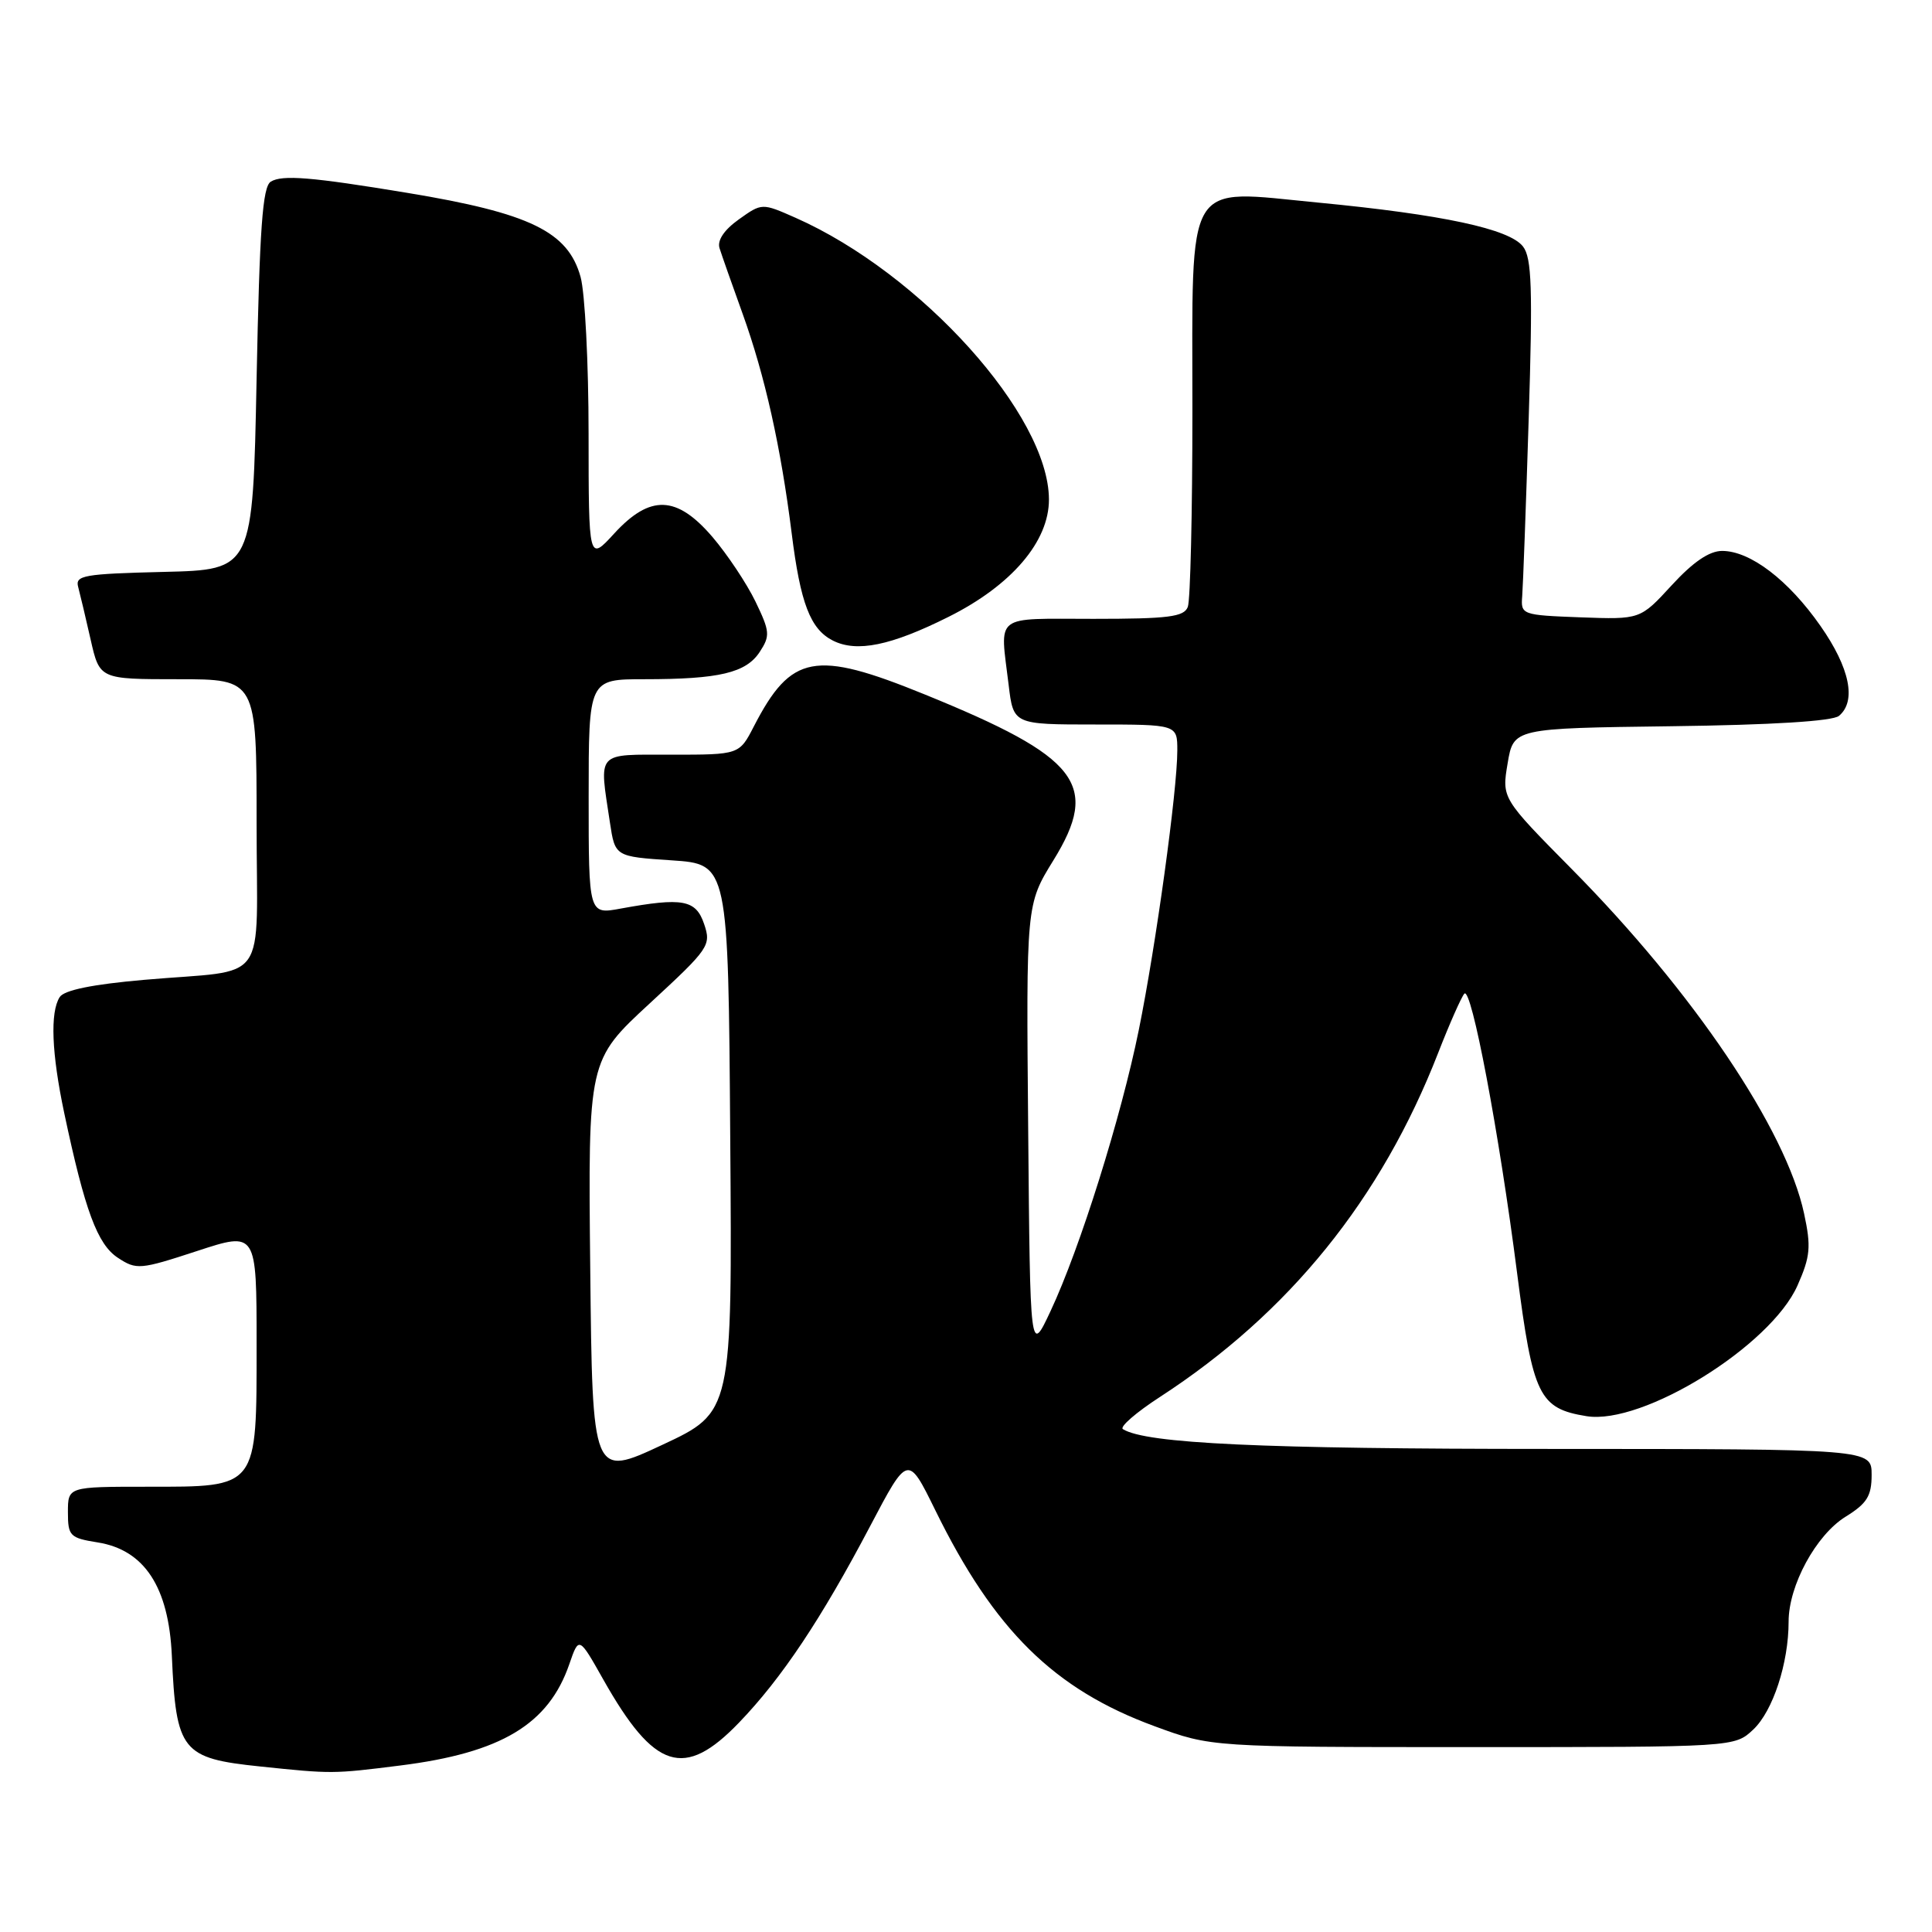 <?xml version="1.0" encoding="UTF-8" standalone="no"?>
<!DOCTYPE svg PUBLIC "-//W3C//DTD SVG 1.1//EN" "http://www.w3.org/Graphics/SVG/1.1/DTD/svg11.dtd" >
<svg xmlns="http://www.w3.org/2000/svg" xmlns:xlink="http://www.w3.org/1999/xlink" version="1.1" viewBox="0 0 256 256">
 <g >
 <path fill="currentColor"
d=" M 53.02 233.94 C 66.41 232.26 72.69 228.49 75.44 220.50 C 76.71 216.82 76.71 216.82 79.93 222.53 C 86.71 234.55 90.67 235.80 97.93 228.25 C 103.59 222.37 108.83 214.51 115.31 202.20 C 120.30 192.72 120.30 192.72 123.93 200.11 C 131.74 216.02 139.67 223.84 152.98 228.73 C 160.50 231.50 160.50 231.50 195.17 231.50 C 229.84 231.50 229.84 231.50 232.32 229.17 C 234.92 226.72 237.00 220.38 237.00 214.87 C 237.00 210.08 240.64 203.38 244.57 200.96 C 247.39 199.21 248.00 198.23 248.00 195.42 C 248.00 192.00 248.00 192.00 205.25 191.99 C 167.16 191.99 151.87 191.28 148.79 189.37 C 148.32 189.08 150.54 187.15 153.72 185.09 C 170.83 173.97 183.02 158.89 190.57 139.50 C 192.07 135.65 193.63 132.13 194.03 131.67 C 194.96 130.61 198.63 150.00 201.03 168.74 C 203.11 184.93 203.93 186.63 210.22 187.65 C 217.66 188.86 234.63 178.35 238.18 170.33 C 239.88 166.49 240.00 165.21 239.05 160.80 C 236.66 149.66 224.38 131.44 208.25 115.14 C 198.99 105.77 198.99 105.77 199.77 101.14 C 200.55 96.50 200.55 96.50 221.45 96.23 C 234.80 96.06 242.82 95.56 243.67 94.86 C 246.02 92.91 245.11 88.50 241.23 82.95 C 236.98 76.86 231.92 73.00 228.19 73.00 C 226.49 73.00 224.34 74.47 221.51 77.55 C 217.34 82.09 217.34 82.09 209.42 81.80 C 201.66 81.51 201.50 81.45 201.70 79.00 C 201.81 77.62 202.20 67.05 202.56 55.50 C 203.10 38.25 202.97 34.17 201.81 32.67 C 200.02 30.33 191.15 28.43 174.62 26.84 C 156.82 25.14 158.00 23.18 158.00 54.53 C 158.00 67.90 157.73 79.55 157.39 80.42 C 156.89 81.74 154.82 82.00 144.89 82.00 C 131.51 82.00 132.50 81.23 133.65 90.75 C 134.28 96.00 134.28 96.00 145.14 96.00 C 156.00 96.00 156.00 96.00 156.00 99.45 C 156.00 104.72 153.16 125.32 150.90 136.46 C 148.55 148.05 143.10 165.42 139.21 173.71 C 136.50 179.50 136.50 179.50 136.24 149.68 C 135.97 119.85 135.97 119.85 139.58 114.00 C 145.79 103.93 143.01 100.34 122.49 92.00 C 107.97 86.09 104.83 86.68 99.89 96.25 C 97.96 100.00 97.96 100.00 88.98 100.00 C 78.86 100.00 79.38 99.42 80.82 109.00 C 81.50 113.50 81.50 113.50 89.00 114.00 C 96.50 114.50 96.50 114.50 96.76 150.81 C 97.03 187.12 97.03 187.12 87.76 191.45 C 78.50 195.78 78.50 195.78 78.21 168.14 C 77.92 140.50 77.92 140.50 86.11 132.94 C 93.97 125.69 94.26 125.27 93.30 122.44 C 92.21 119.21 90.46 118.89 82.25 120.39 C 78.00 121.18 78.00 121.18 78.00 105.59 C 78.00 90.00 78.00 90.00 85.38 90.00 C 95.31 90.00 98.85 89.16 100.67 86.38 C 102.07 84.24 102.02 83.68 100.10 79.70 C 98.94 77.31 96.38 73.47 94.42 71.17 C 89.67 65.62 86.15 65.50 81.38 70.70 C 78.00 74.39 78.00 74.39 77.99 57.45 C 77.99 48.13 77.51 38.79 76.93 36.70 C 75.27 30.69 70.22 28.24 54.00 25.56 C 41.25 23.45 37.40 23.14 35.88 24.07 C 34.79 24.75 34.40 30.22 34.00 50.21 C 33.50 75.50 33.50 75.50 21.69 75.78 C 11.09 76.04 9.93 76.24 10.36 77.78 C 10.61 78.73 11.36 81.86 12.01 84.75 C 13.20 90.00 13.20 90.00 23.60 90.00 C 34.00 90.00 34.00 90.00 34.00 108.98 C 34.00 131.02 35.90 128.36 19.14 129.83 C 12.24 130.43 8.49 131.20 7.91 132.12 C 6.62 134.14 6.84 139.57 8.51 147.48 C 11.25 160.42 12.91 164.90 15.63 166.67 C 18.08 168.28 18.56 168.24 26.10 165.77 C 34.00 163.18 34.00 163.18 34.00 178.09 C 34.00 197.34 34.26 197.00 19.50 197.00 C 9.00 197.00 9.00 197.00 9.00 200.37 C 9.00 203.53 9.26 203.79 12.95 204.38 C 19.14 205.37 22.36 210.29 22.77 219.39 C 23.33 232.06 24.08 232.99 34.50 234.07 C 43.99 235.06 44.11 235.06 53.02 233.94 Z  M 125.68 81.74 C 134.03 77.57 139.01 71.75 138.99 66.17 C 138.96 55.01 122.05 36.22 105.40 28.85 C 100.96 26.89 100.96 26.89 97.90 29.07 C 95.95 30.46 95.02 31.85 95.34 32.88 C 95.62 33.77 97.00 37.69 98.41 41.60 C 101.36 49.80 103.46 59.20 104.90 70.65 C 106.06 79.95 107.37 83.36 110.36 84.88 C 113.53 86.48 118.04 85.56 125.68 81.74 Z "/>
</g>
</svg>